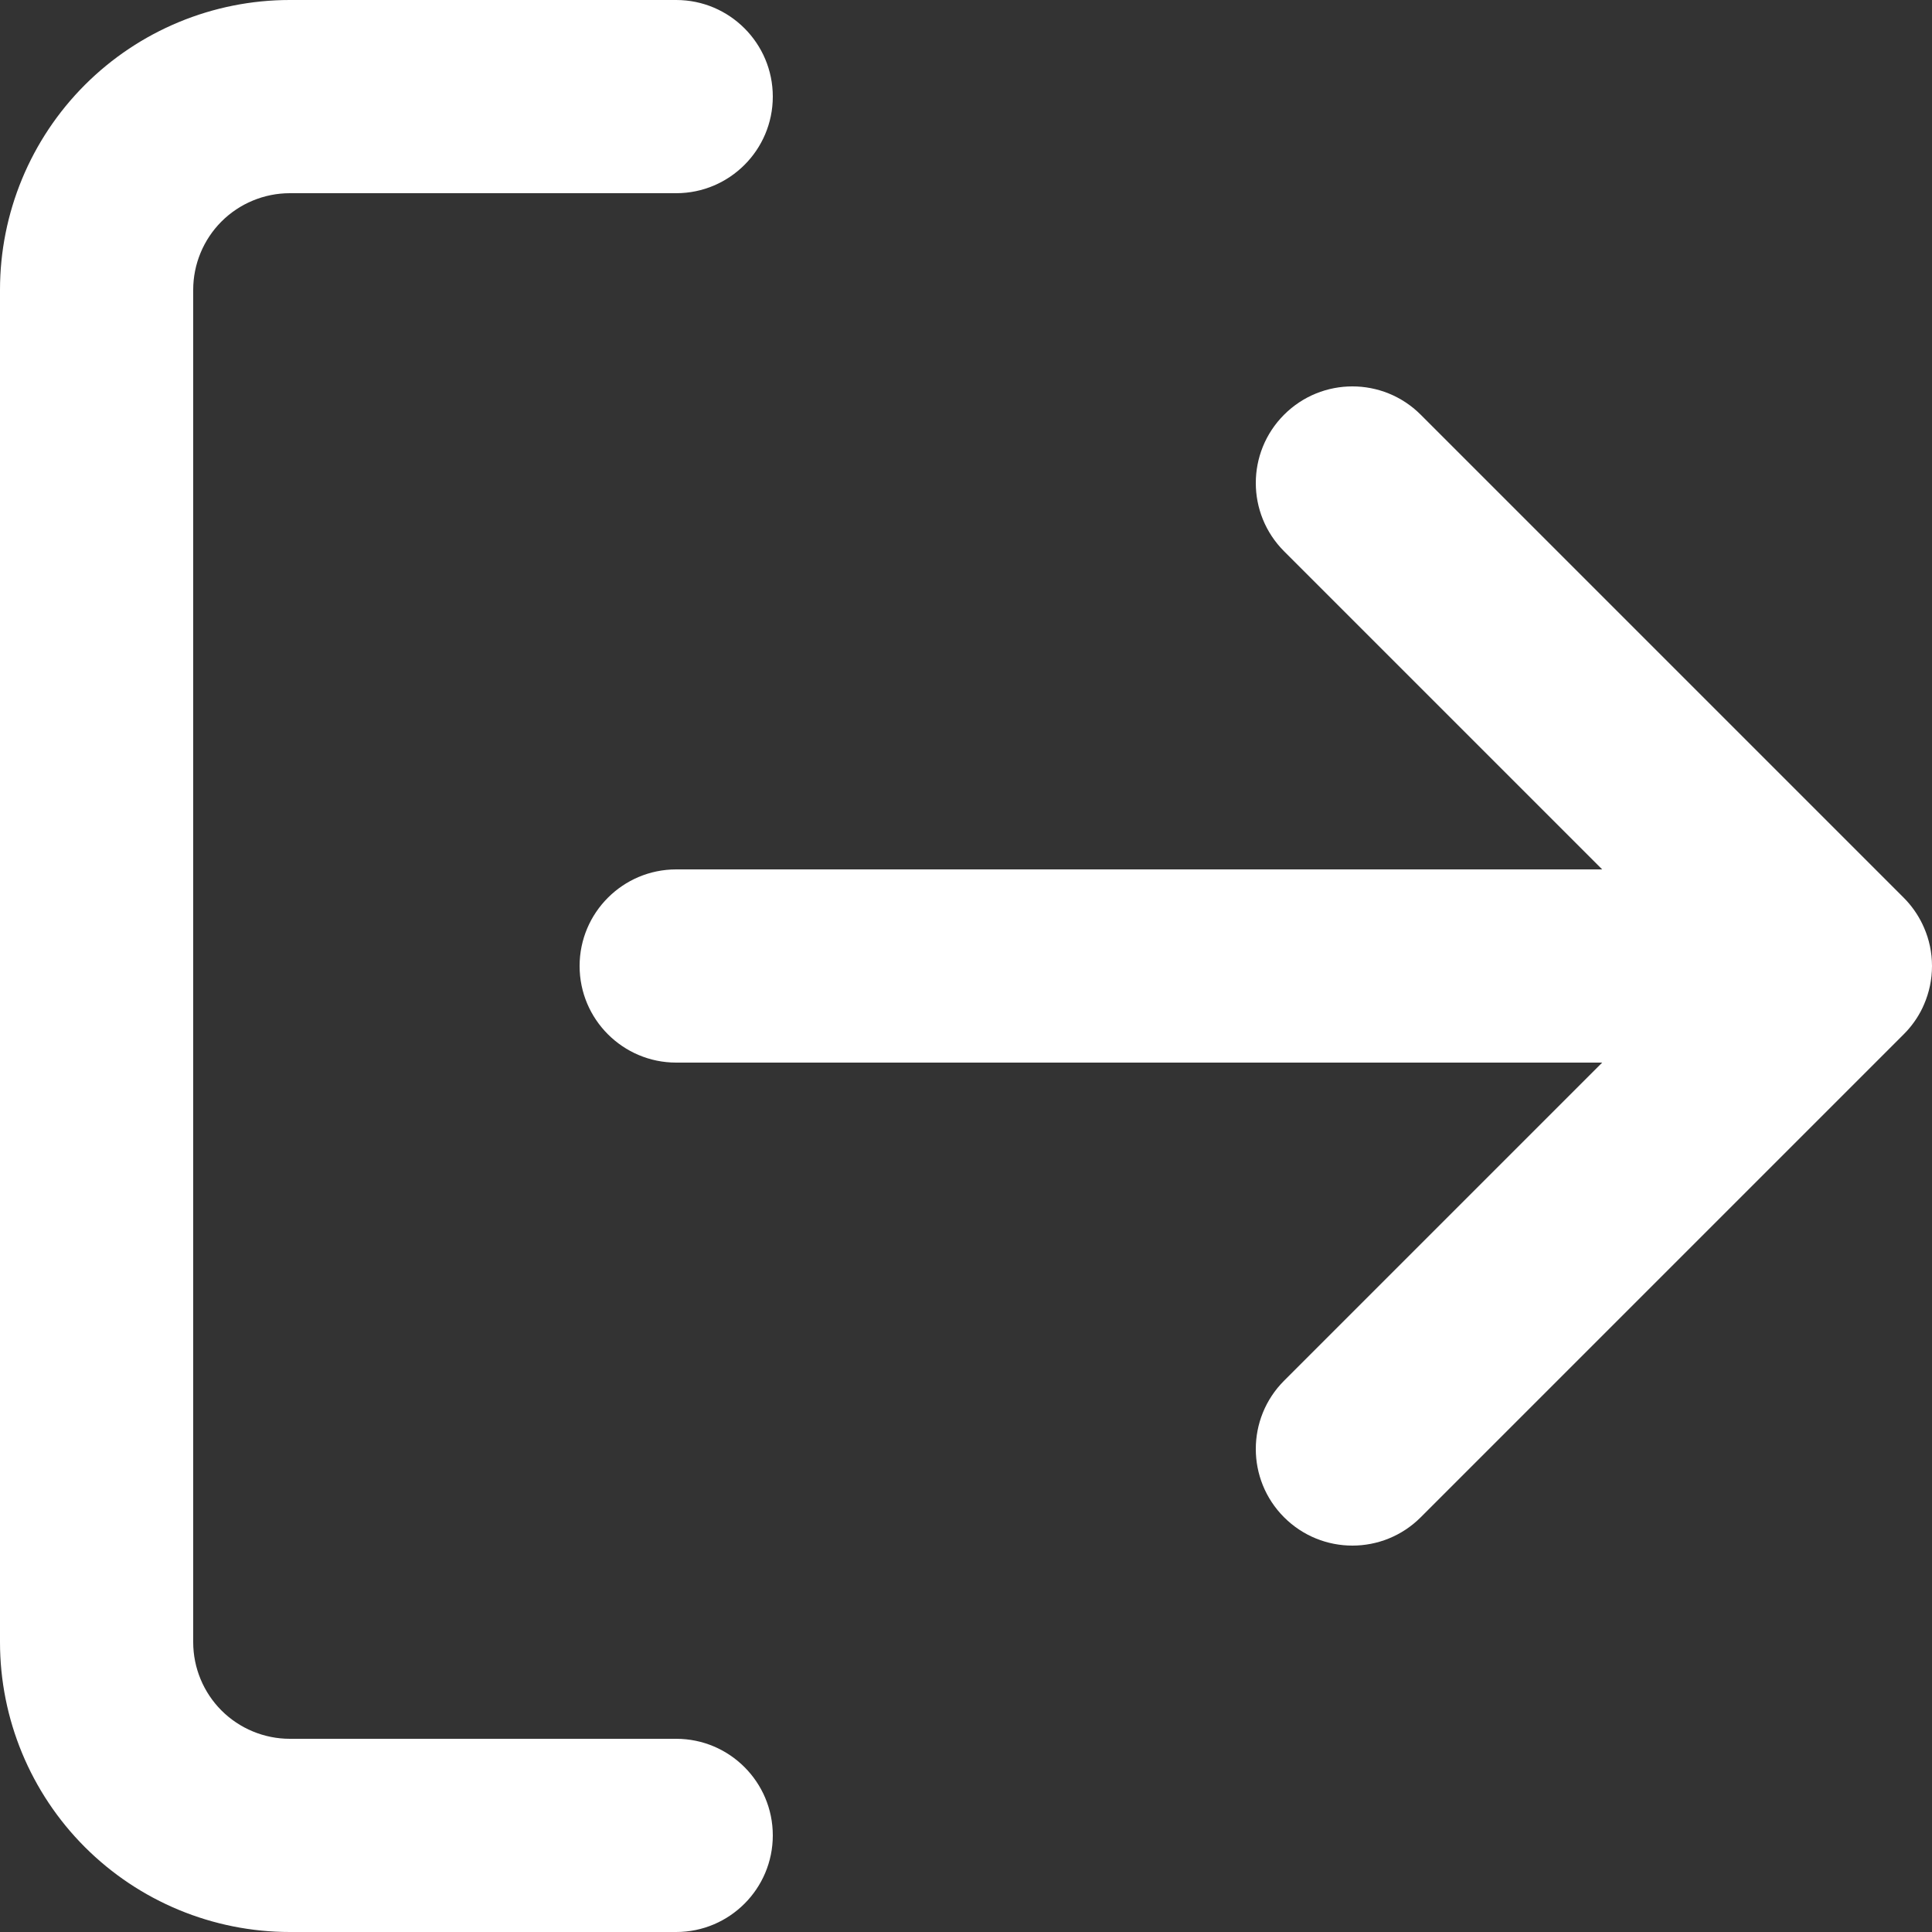 <svg width="17" height="17" viewBox="0 0 17 17" fill="none" xmlns="http://www.w3.org/2000/svg">
<rect x="0" y="0" width="17" height="17" fill="#333333" stroke="none"/>
<path fill-rule="evenodd" clip-rule="evenodd" d="M2.55 1.7C2.325 1.7 2.108 1.79 1.949 1.949C1.79 2.108 1.7 2.325 1.7 2.55V14.45C1.7 14.675 1.79 14.892 1.949 15.051C2.108 15.21 2.325 15.3 2.55 15.3H5.95C6.419 15.3 6.8 15.681 6.8 16.15C6.8 16.619 6.419 17 5.95 17H2.55C1.874 17 1.225 16.731 0.747 16.253C0.269 15.775 0 15.126 0 14.45V2.55C0 1.874 0.269 1.225 0.747 0.747C1.225 0.269 1.874 0 2.55 0H5.95C6.419 0 6.8 0.381 6.8 0.85C6.8 1.319 6.419 1.7 5.95 1.7H2.55ZM11.299 3.649C11.631 3.317 12.169 3.317 12.501 3.649L16.748 7.896C16.757 7.905 16.766 7.914 16.775 7.924C16.841 7.996 16.893 8.077 16.93 8.163C16.975 8.266 17 8.38 17 8.5C17 8.62 16.975 8.734 16.93 8.838C16.894 8.923 16.842 9.003 16.777 9.074C16.767 9.084 16.758 9.094 16.748 9.104L12.501 13.351C12.169 13.683 11.631 13.683 11.299 13.351C10.967 13.019 10.967 12.481 11.299 12.149L14.098 9.35H5.95C5.481 9.35 5.1 8.969 5.1 8.5C5.1 8.031 5.481 7.65 5.95 7.65H14.098L11.299 4.851C10.967 4.519 10.967 3.981 11.299 3.649Z" fill="white"/>
</svg>

